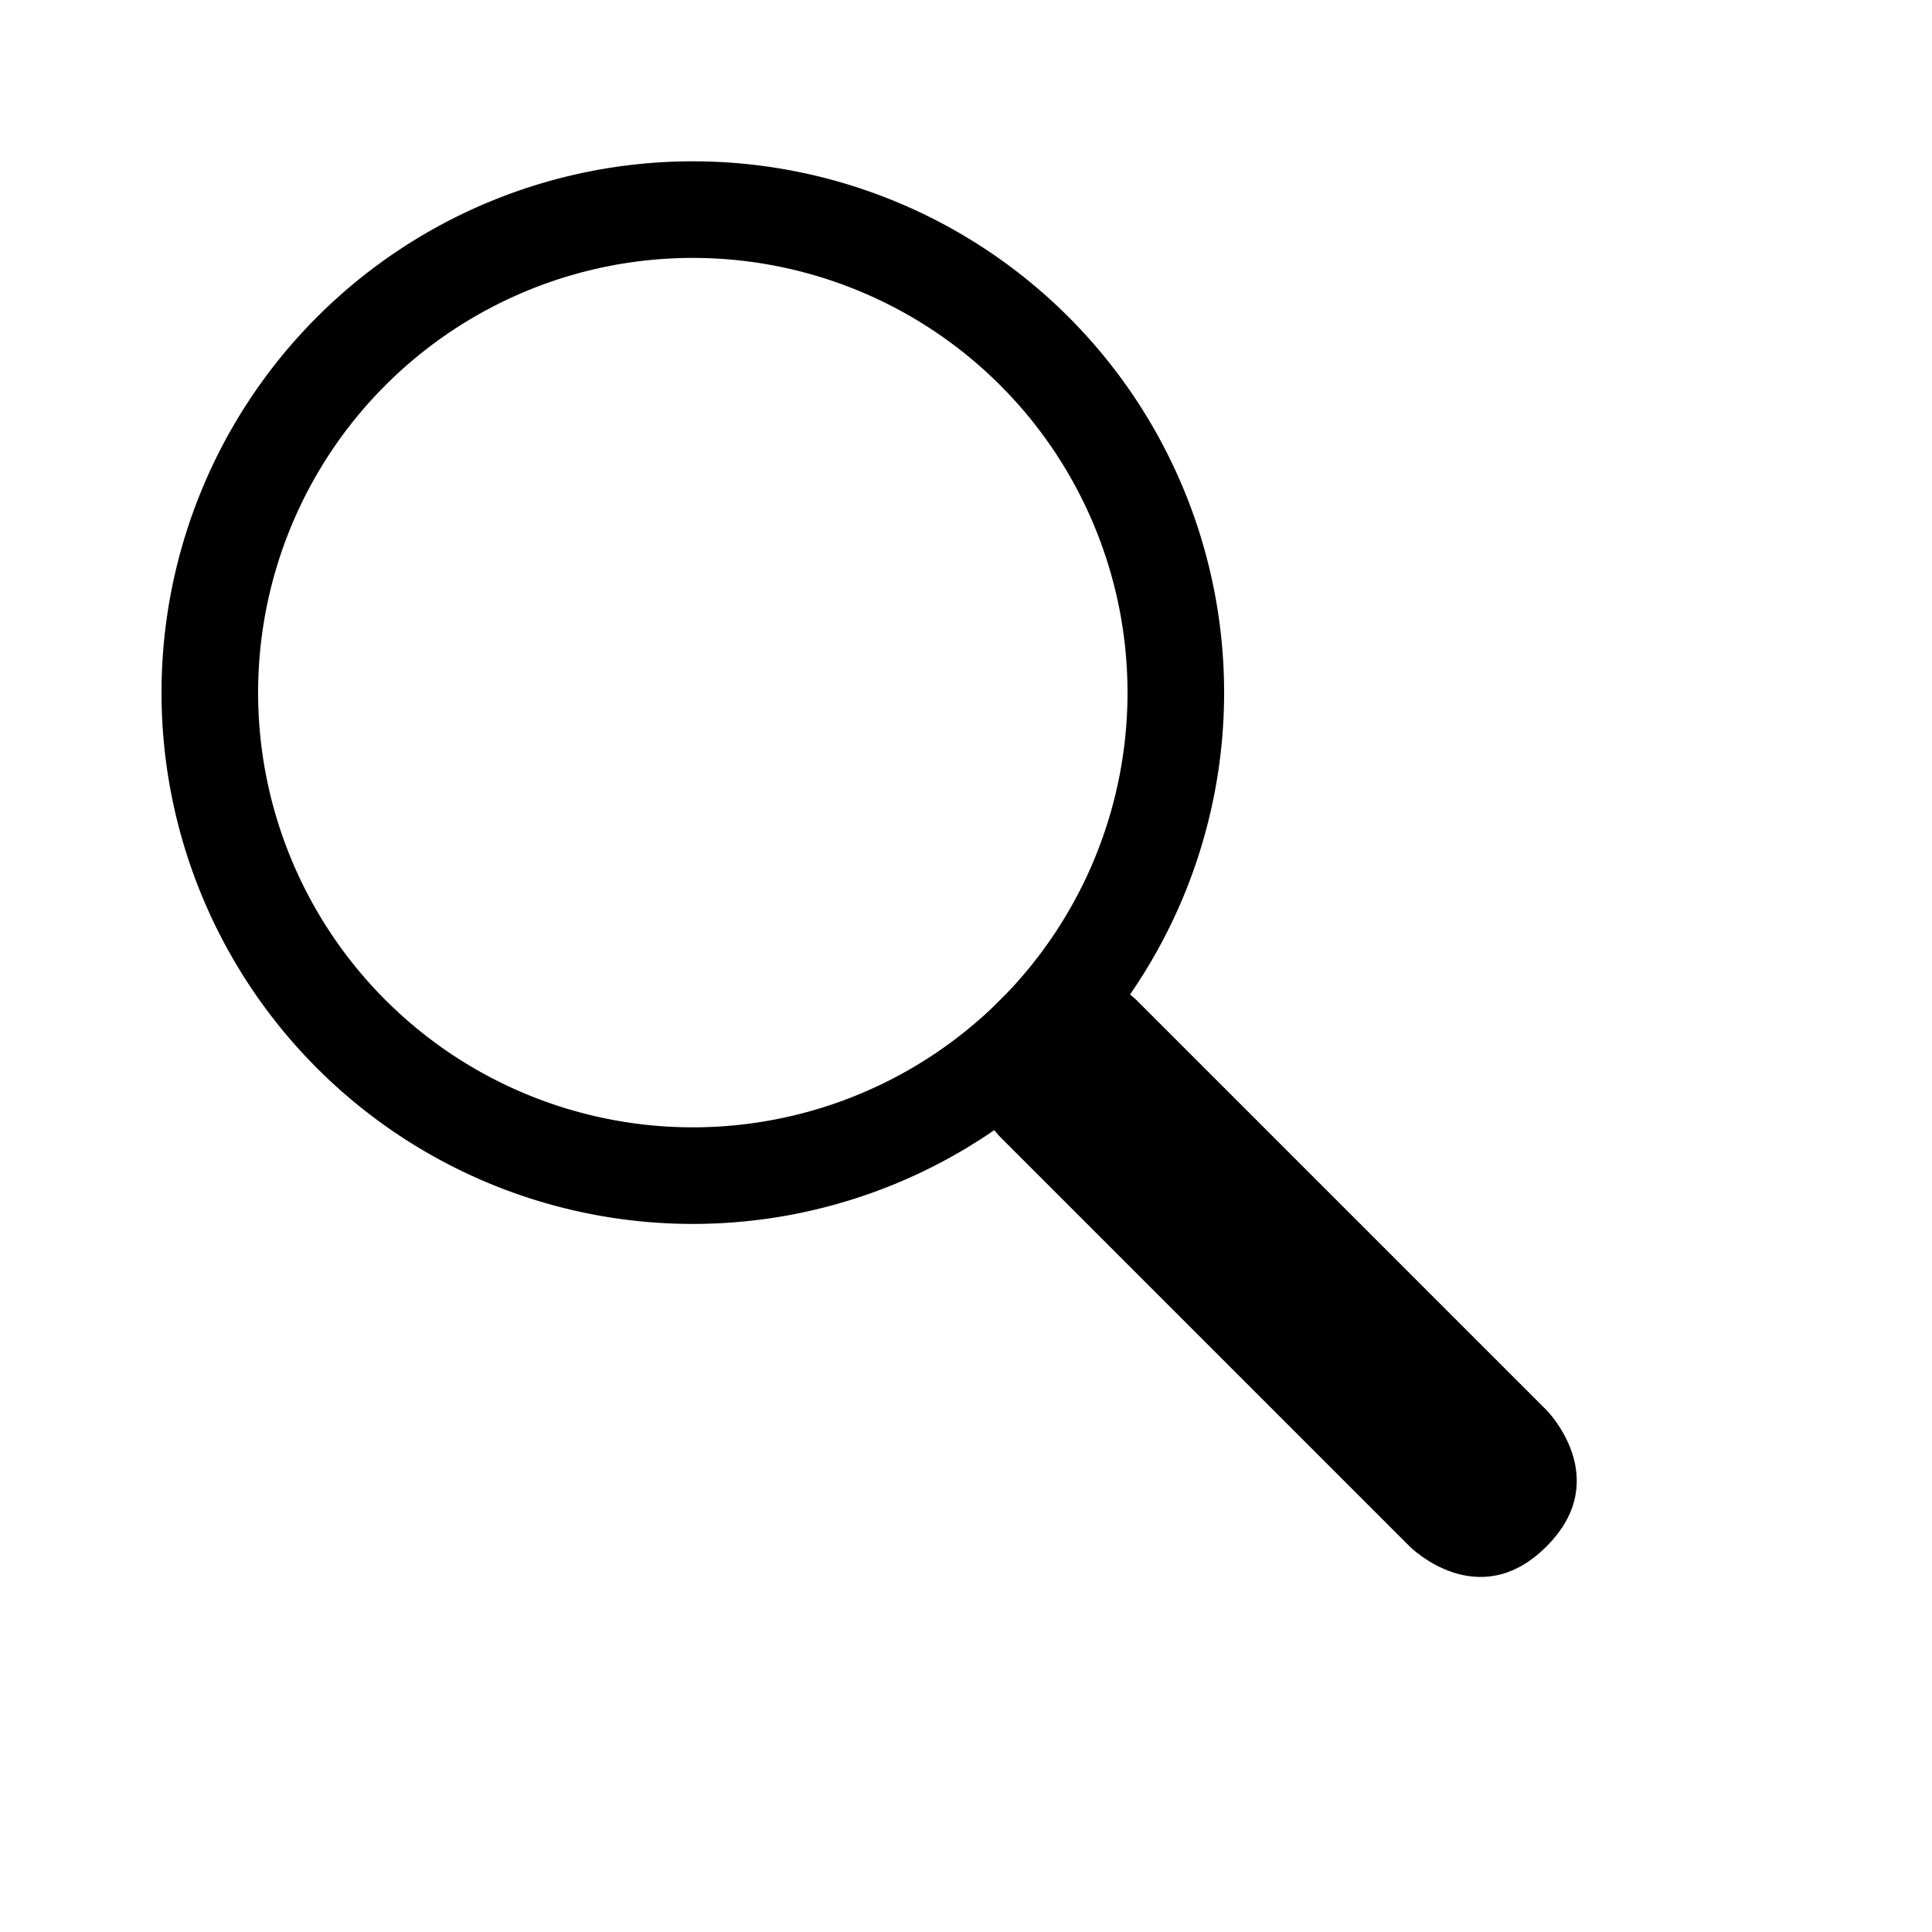 <?xml version="1.0" encoding="UTF-8" standalone="no"?>
<!-- Created with Inkscape (http://www.inkscape.org/) -->

<svg
   width="10mm"
   height="10mm"
   viewBox="0 0 10 10"
   version="1.1"
   id="svg5"
   xml:space="preserve"
   inkscape:version="1.2.2 (732a01da63, 2022-12-09)"
   sodipodi:docname="lupa.svg"
   xmlns:inkscape="http://www.inkscape.org/namespaces/inkscape"
   xmlns:sodipodi="http://sodipodi.sourceforge.net/DTD/sodipodi-0.dtd"
   xmlns="http://www.w3.org/2000/svg"
   xmlns:svg="http://www.w3.org/2000/svg"><sodipodi:namedview
     id="namedview7"
     pagecolor="#ffffff"
     bordercolor="#000000"
     borderopacity="0.25"
     inkscape:showpageshadow="2"
     inkscape:pageopacity="0.0"
     inkscape:pagecheckerboard="0"
     inkscape:deskcolor="#d1d1d1"
     inkscape:document-units="mm"
     showgrid="false"
     inkscape:zoom="8"
     inkscape:cx="5.1875"
     inkscape:cy="13"
     inkscape:window-width="1280"
     inkscape:window-height="971"
     inkscape:window-x="-8"
     inkscape:window-y="-8"
     inkscape:window-maximized="1"
     inkscape:current-layer="g2284"><inkscape:grid
       type="xygrid"
       id="grid1049"
       units="mm"
       spacingx="1"
       spacingy="1" /></sodipodi:namedview><defs
     id="defs2">
  </defs><g
     inkscape:label="Layer 1"
     inkscape:groupmode="layer"
     id="g2284">
  <ellipse
   style="fill:none;stroke:black;stroke-width:0.5;stroke-linecap:round;stroke-linejoin:round;stroke-dasharray:none"
   id="path7448"
   cx="-7.535"
   cy="5"
   rx="4.5"
   ry="4.5" /><path
   d="m 6.086,3.585 a 2.5,2.5 0 1 1 -5,0 2.5,2.5 0 0 1 5,0 z"
   id="path2"
   style="fill:none;stroke:black;stroke-width:0.5;stroke-dasharray:none" /><path
   style="fill:red;stroke:black;stroke-width:0.01;stroke-linecap:round;stroke-linejoin:round;stroke-dasharray:none"
   d="M 5.353,5.354 7.475,7.475"
   id="path3216"
   sodipodi:nodetypes="cc" /><path
   style="fill:black;stroke:none;stroke-width:0.01;stroke-linecap:round;stroke-linejoin:round;stroke-dasharray:none"
   d="m 5.176,5.884 c 0,0 -0.354,-0.354 -2e-7,-0.707 0.354,-0.354 0.707,3e-7 0.707,3e-7 l 2.121,2.121 c 0,0 0.354,0.354 2e-7,0.707 -0.354,0.354 -0.707,-2e-7 -0.707,-2e-7 z"
   id="path3274"
   sodipodi:nodetypes="csccccc" /></g></svg>
